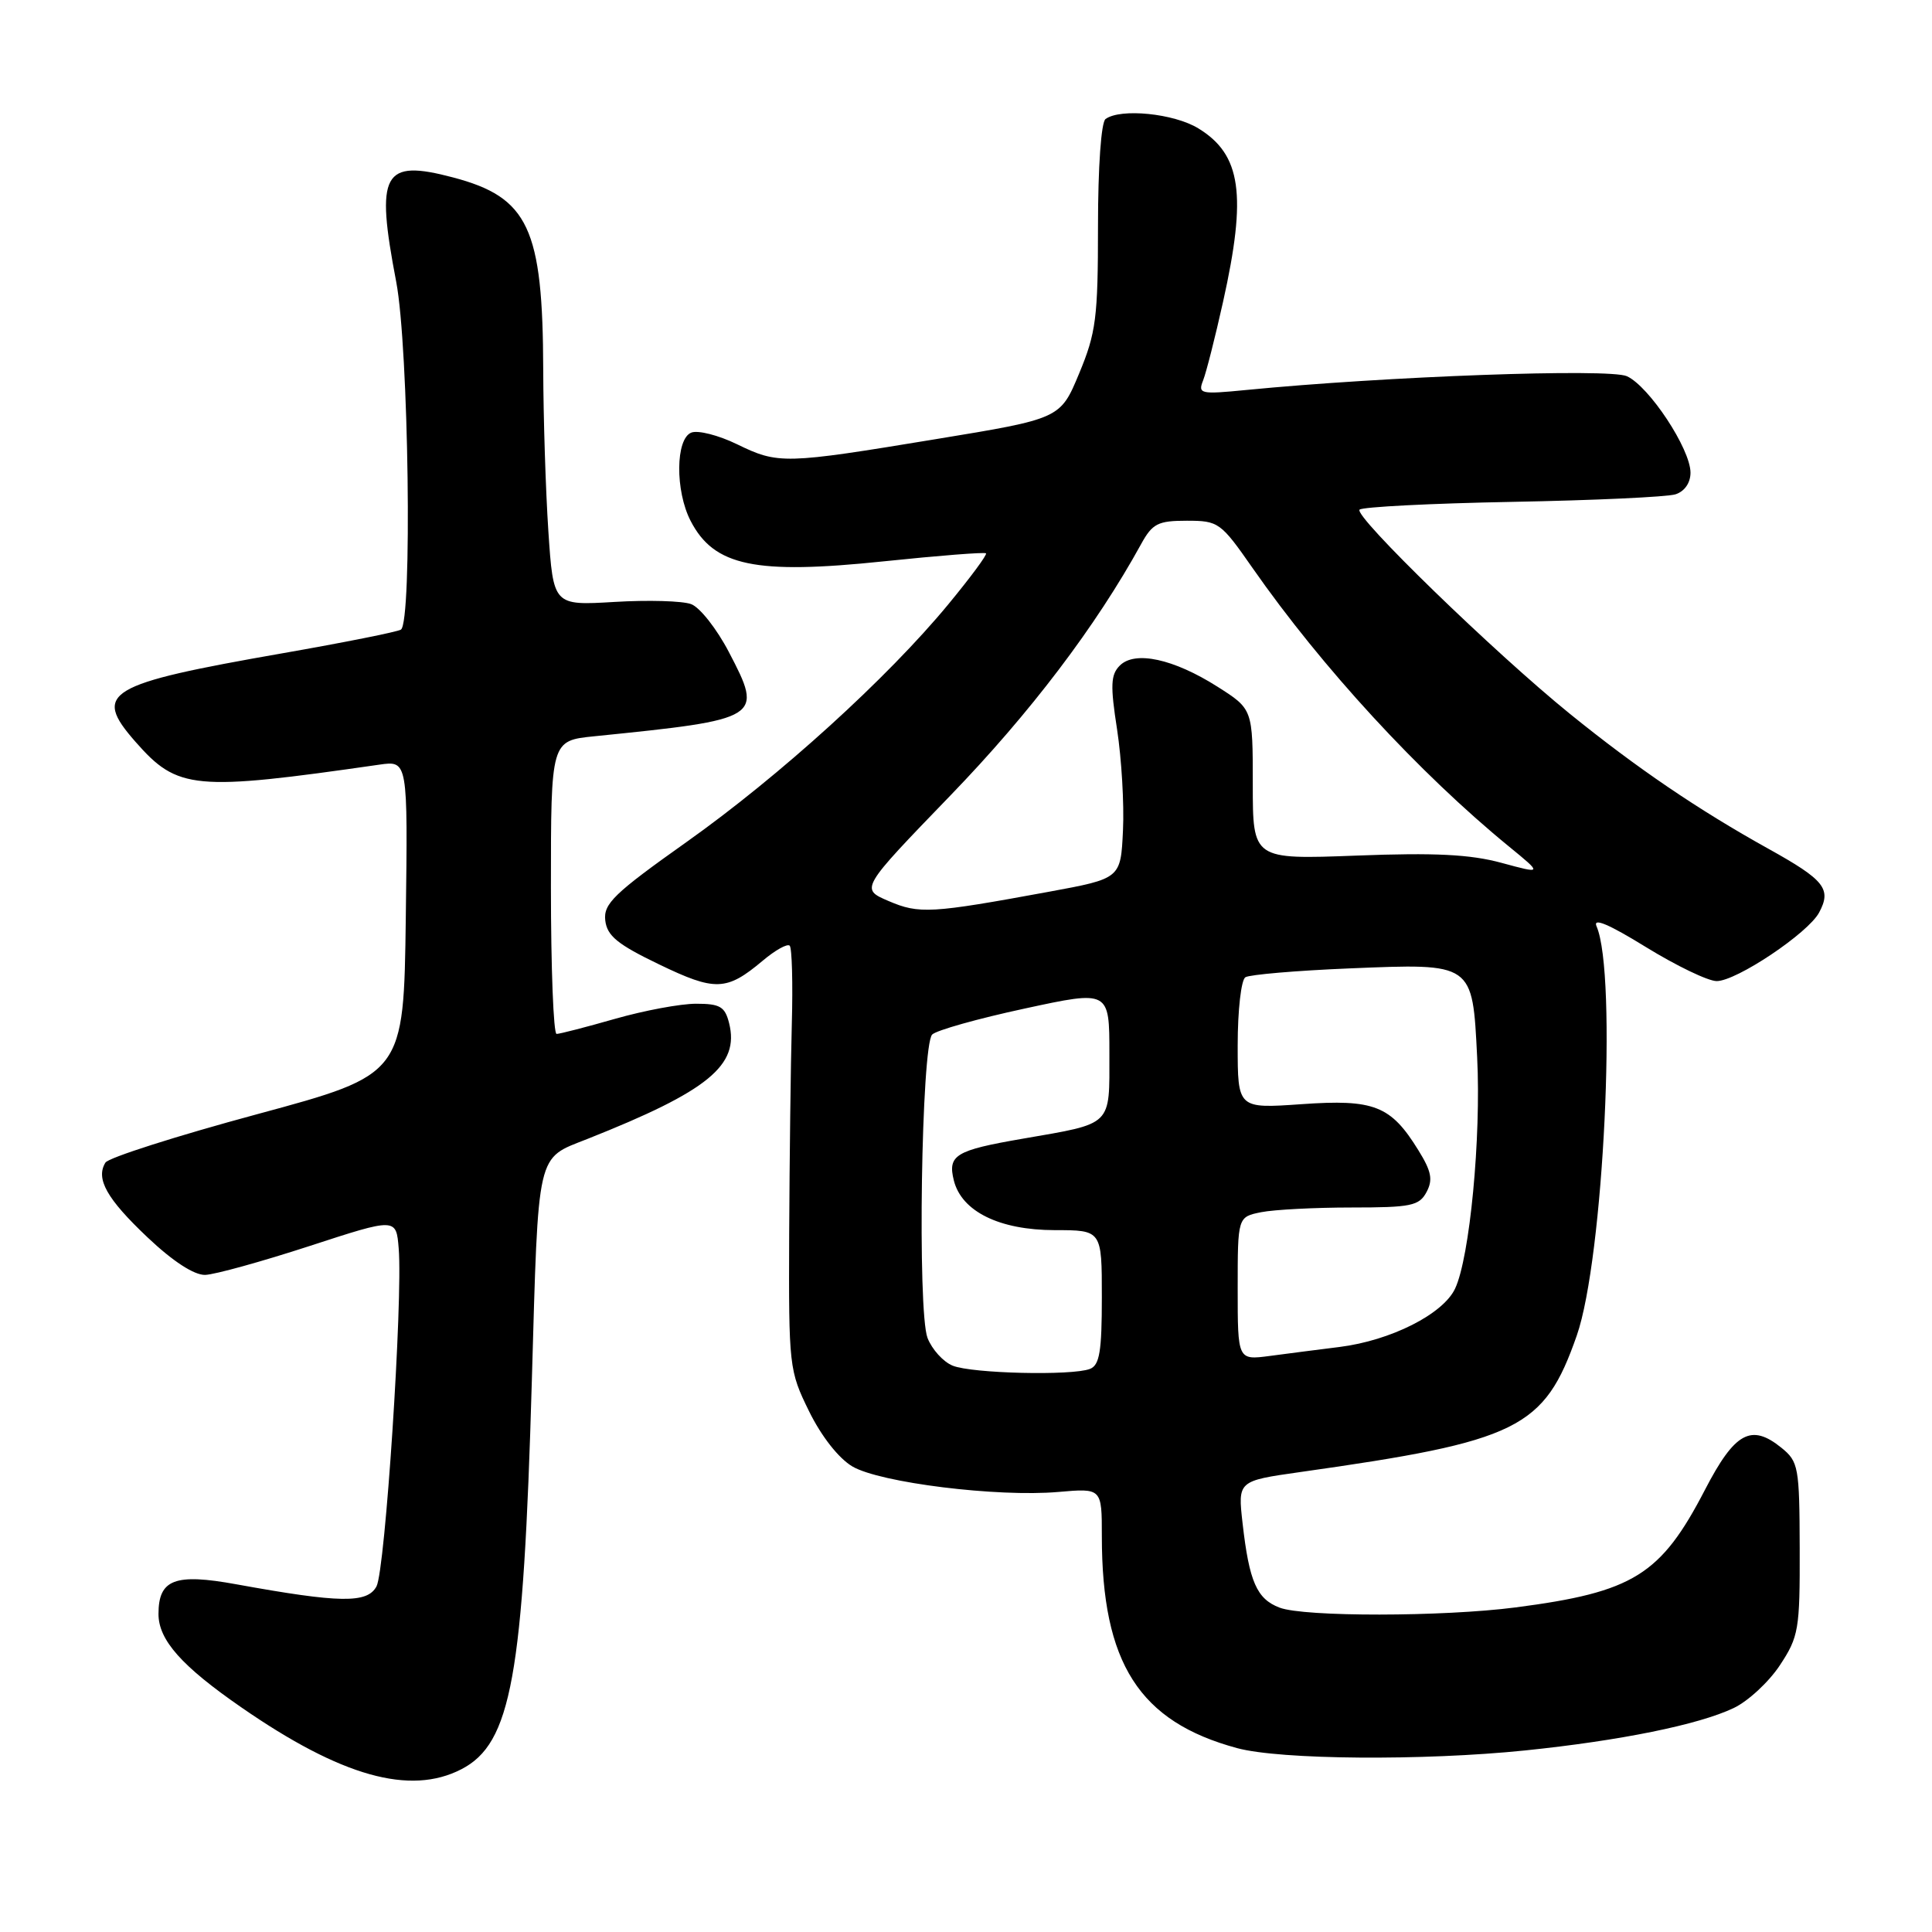 <?xml version="1.0" encoding="UTF-8" standalone="no"?>
<!DOCTYPE svg PUBLIC "-//W3C//DTD SVG 1.1//EN" "http://www.w3.org/Graphics/SVG/1.1/DTD/svg11.dtd" >
<svg xmlns="http://www.w3.org/2000/svg" xmlns:xlink="http://www.w3.org/1999/xlink" version="1.1" viewBox="0 0 256 256">
 <g >
 <path fill="currentColor"
d=" M 61.14 234.43 C 67.75 231.01 69.35 222.19 70.47 183.00 C 71.36 152.13 71.02 153.62 77.85 150.91 C 93.86 144.56 98.01 141.16 96.61 135.57 C 96.06 133.38 95.41 133.00 92.23 133.00 C 90.17 133.00 85.35 133.90 81.50 135.00 C 77.65 136.10 74.17 137.00 73.75 137.00 C 73.34 137.00 73.00 128.26 73.00 117.57 C 73.00 98.14 73.00 98.14 78.75 97.56 C 100.96 95.31 101.17 95.18 96.58 86.40 C 94.98 83.33 92.73 80.47 91.58 80.05 C 90.44 79.62 85.86 79.49 81.41 79.76 C 73.32 80.24 73.32 80.24 72.66 70.37 C 72.30 64.94 72.00 55.33 71.98 49.00 C 71.93 30.21 70.03 26.15 60.03 23.51 C 50.72 21.05 49.73 22.87 52.50 37.34 C 54.16 46.03 54.65 82.48 53.12 83.43 C 52.63 83.73 45.61 85.13 37.50 86.55 C 14.04 90.65 12.21 91.75 17.94 98.28 C 23.54 104.66 25.67 104.86 50.27 101.32 C 54.04 100.78 54.04 100.78 53.77 121.58 C 53.50 142.38 53.50 142.38 34.10 147.63 C 23.43 150.51 14.37 153.40 13.97 154.05 C 12.65 156.19 14.15 158.85 19.54 163.95 C 22.92 167.15 25.73 168.97 27.19 168.93 C 28.46 168.89 34.67 167.17 41.00 165.11 C 52.50 161.36 52.50 161.36 52.83 165.43 C 53.39 172.30 51.04 208.05 49.89 210.20 C 48.67 212.48 45.06 212.42 31.33 209.93 C 23.16 208.44 21.00 209.27 21.00 213.87 C 21.01 217.32 24.06 220.76 32.00 226.25 C 45.21 235.39 54.33 237.95 61.14 234.43 Z  M 202.11 231.94 C 214.65 230.65 225.07 228.54 229.71 226.33 C 231.62 225.43 234.38 222.87 235.84 220.66 C 238.34 216.87 238.50 215.92 238.47 205.20 C 238.44 194.38 238.31 193.67 236.05 191.84 C 232.04 188.59 229.87 189.78 225.92 197.40 C 220.06 208.71 216.44 210.96 200.83 212.99 C 191.18 214.24 172.81 214.26 169.55 213.02 C 166.53 211.87 165.53 209.59 164.65 201.86 C 164.01 196.23 164.01 196.23 172.25 195.06 C 201.24 190.97 204.61 189.31 208.93 176.97 C 212.49 166.79 214.31 129.06 211.55 122.74 C 211.03 121.55 213.16 122.45 218.09 125.49 C 222.12 127.97 226.33 130.00 227.47 130.00 C 230.09 130.00 239.58 123.65 241.04 120.92 C 242.72 117.79 241.78 116.61 234.33 112.47 C 224.99 107.28 216.90 101.78 208.00 94.57 C 197.98 86.45 179.34 68.35 180.15 67.53 C 180.50 67.17 189.62 66.70 200.40 66.50 C 211.19 66.30 220.91 65.85 222.01 65.50 C 223.22 65.11 224.00 63.98 224.00 62.63 C 224.00 59.50 218.52 51.19 215.57 49.85 C 213.23 48.79 183.63 49.86 165.08 51.68 C 159.06 52.27 158.71 52.19 159.42 50.40 C 159.83 49.36 161.02 44.67 162.06 40.00 C 165.23 25.78 164.48 20.48 158.77 17.00 C 155.54 15.03 148.48 14.32 146.49 15.77 C 145.91 16.20 145.49 22.10 145.49 30.00 C 145.49 42.12 145.23 44.11 142.99 49.49 C 140.50 55.48 140.50 55.48 124.00 58.19 C 103.86 61.51 103.14 61.53 97.63 58.85 C 95.20 57.67 92.49 56.98 91.61 57.32 C 89.51 58.13 89.45 65.04 91.51 69.02 C 94.61 75.02 100.05 76.16 117.10 74.38 C 124.38 73.62 130.48 73.14 130.65 73.32 C 130.83 73.50 128.58 76.53 125.66 80.07 C 117.59 89.85 103.33 102.80 91.00 111.55 C 81.35 118.39 79.95 119.75 80.20 121.96 C 80.44 124.01 81.83 125.14 87.34 127.79 C 94.78 131.38 96.27 131.32 101.05 127.31 C 102.72 125.90 104.33 125.00 104.64 125.31 C 104.94 125.61 105.07 130.28 104.92 135.68 C 104.77 141.08 104.62 153.60 104.57 163.50 C 104.50 181.11 104.56 181.62 107.21 187.01 C 108.83 190.31 111.12 193.23 112.94 194.31 C 116.61 196.47 132.17 198.40 140.25 197.69 C 146.00 197.19 146.00 197.19 146.00 203.55 C 146.00 220.39 150.95 228.13 163.94 231.64 C 169.67 233.18 188.57 233.33 202.11 231.94 Z  M 126.24 180.96 C 124.99 180.46 123.49 178.80 122.90 177.28 C 121.55 173.74 122.08 138.51 123.52 137.08 C 124.08 136.52 129.59 134.97 135.77 133.64 C 147.00 131.21 147.00 131.21 147.00 139.63 C 147.00 149.32 147.53 148.80 135.48 150.89 C 126.60 152.42 125.55 153.06 126.39 156.42 C 127.42 160.53 132.43 162.99 139.75 163.00 C 146.00 163.00 146.00 163.00 146.00 171.89 C 146.00 179.08 145.70 180.90 144.42 181.39 C 142.03 182.31 128.81 182.00 126.24 180.96 Z  M 164.00 170.74 C 164.00 161.25 164.00 161.25 167.12 160.62 C 168.84 160.28 174.23 160.00 179.09 160.00 C 186.96 160.00 188.05 159.78 189.02 157.96 C 189.89 156.33 189.68 155.21 187.94 152.41 C 184.29 146.49 182.09 145.63 172.45 146.31 C 164.00 146.90 164.00 146.90 164.00 138.51 C 164.00 133.86 164.46 129.84 165.02 129.49 C 165.59 129.14 171.77 128.61 178.77 128.32 C 195.27 127.64 195.10 127.53 195.73 140.08 C 196.27 150.74 194.75 166.66 192.80 170.76 C 191.20 174.14 184.27 177.63 177.50 178.48 C 174.75 178.82 170.59 179.36 168.25 179.67 C 164.00 180.23 164.00 180.23 164.00 170.74 Z  M 117.74 119.39 C 113.98 117.78 113.98 117.78 125.93 105.41 C 136.51 94.46 145.21 83.00 151.20 72.10 C 152.70 69.37 153.43 69.00 157.26 69.00 C 161.46 69.00 161.75 69.21 165.96 75.25 C 175.16 88.44 188.05 102.44 199.95 112.17 C 204.40 115.81 204.40 115.81 198.95 114.33 C 194.83 113.21 190.13 112.97 179.75 113.37 C 166.00 113.89 166.00 113.89 166.00 103.92 C 166.00 93.96 166.00 93.96 161.32 90.99 C 155.49 87.29 150.38 86.19 148.38 88.19 C 147.17 89.40 147.11 90.82 148.02 96.66 C 148.61 100.52 148.97 106.54 148.80 110.04 C 148.50 116.41 148.50 116.41 139.00 118.16 C 123.33 121.04 121.80 121.13 117.74 119.39 Z "/>
</g>
</svg>